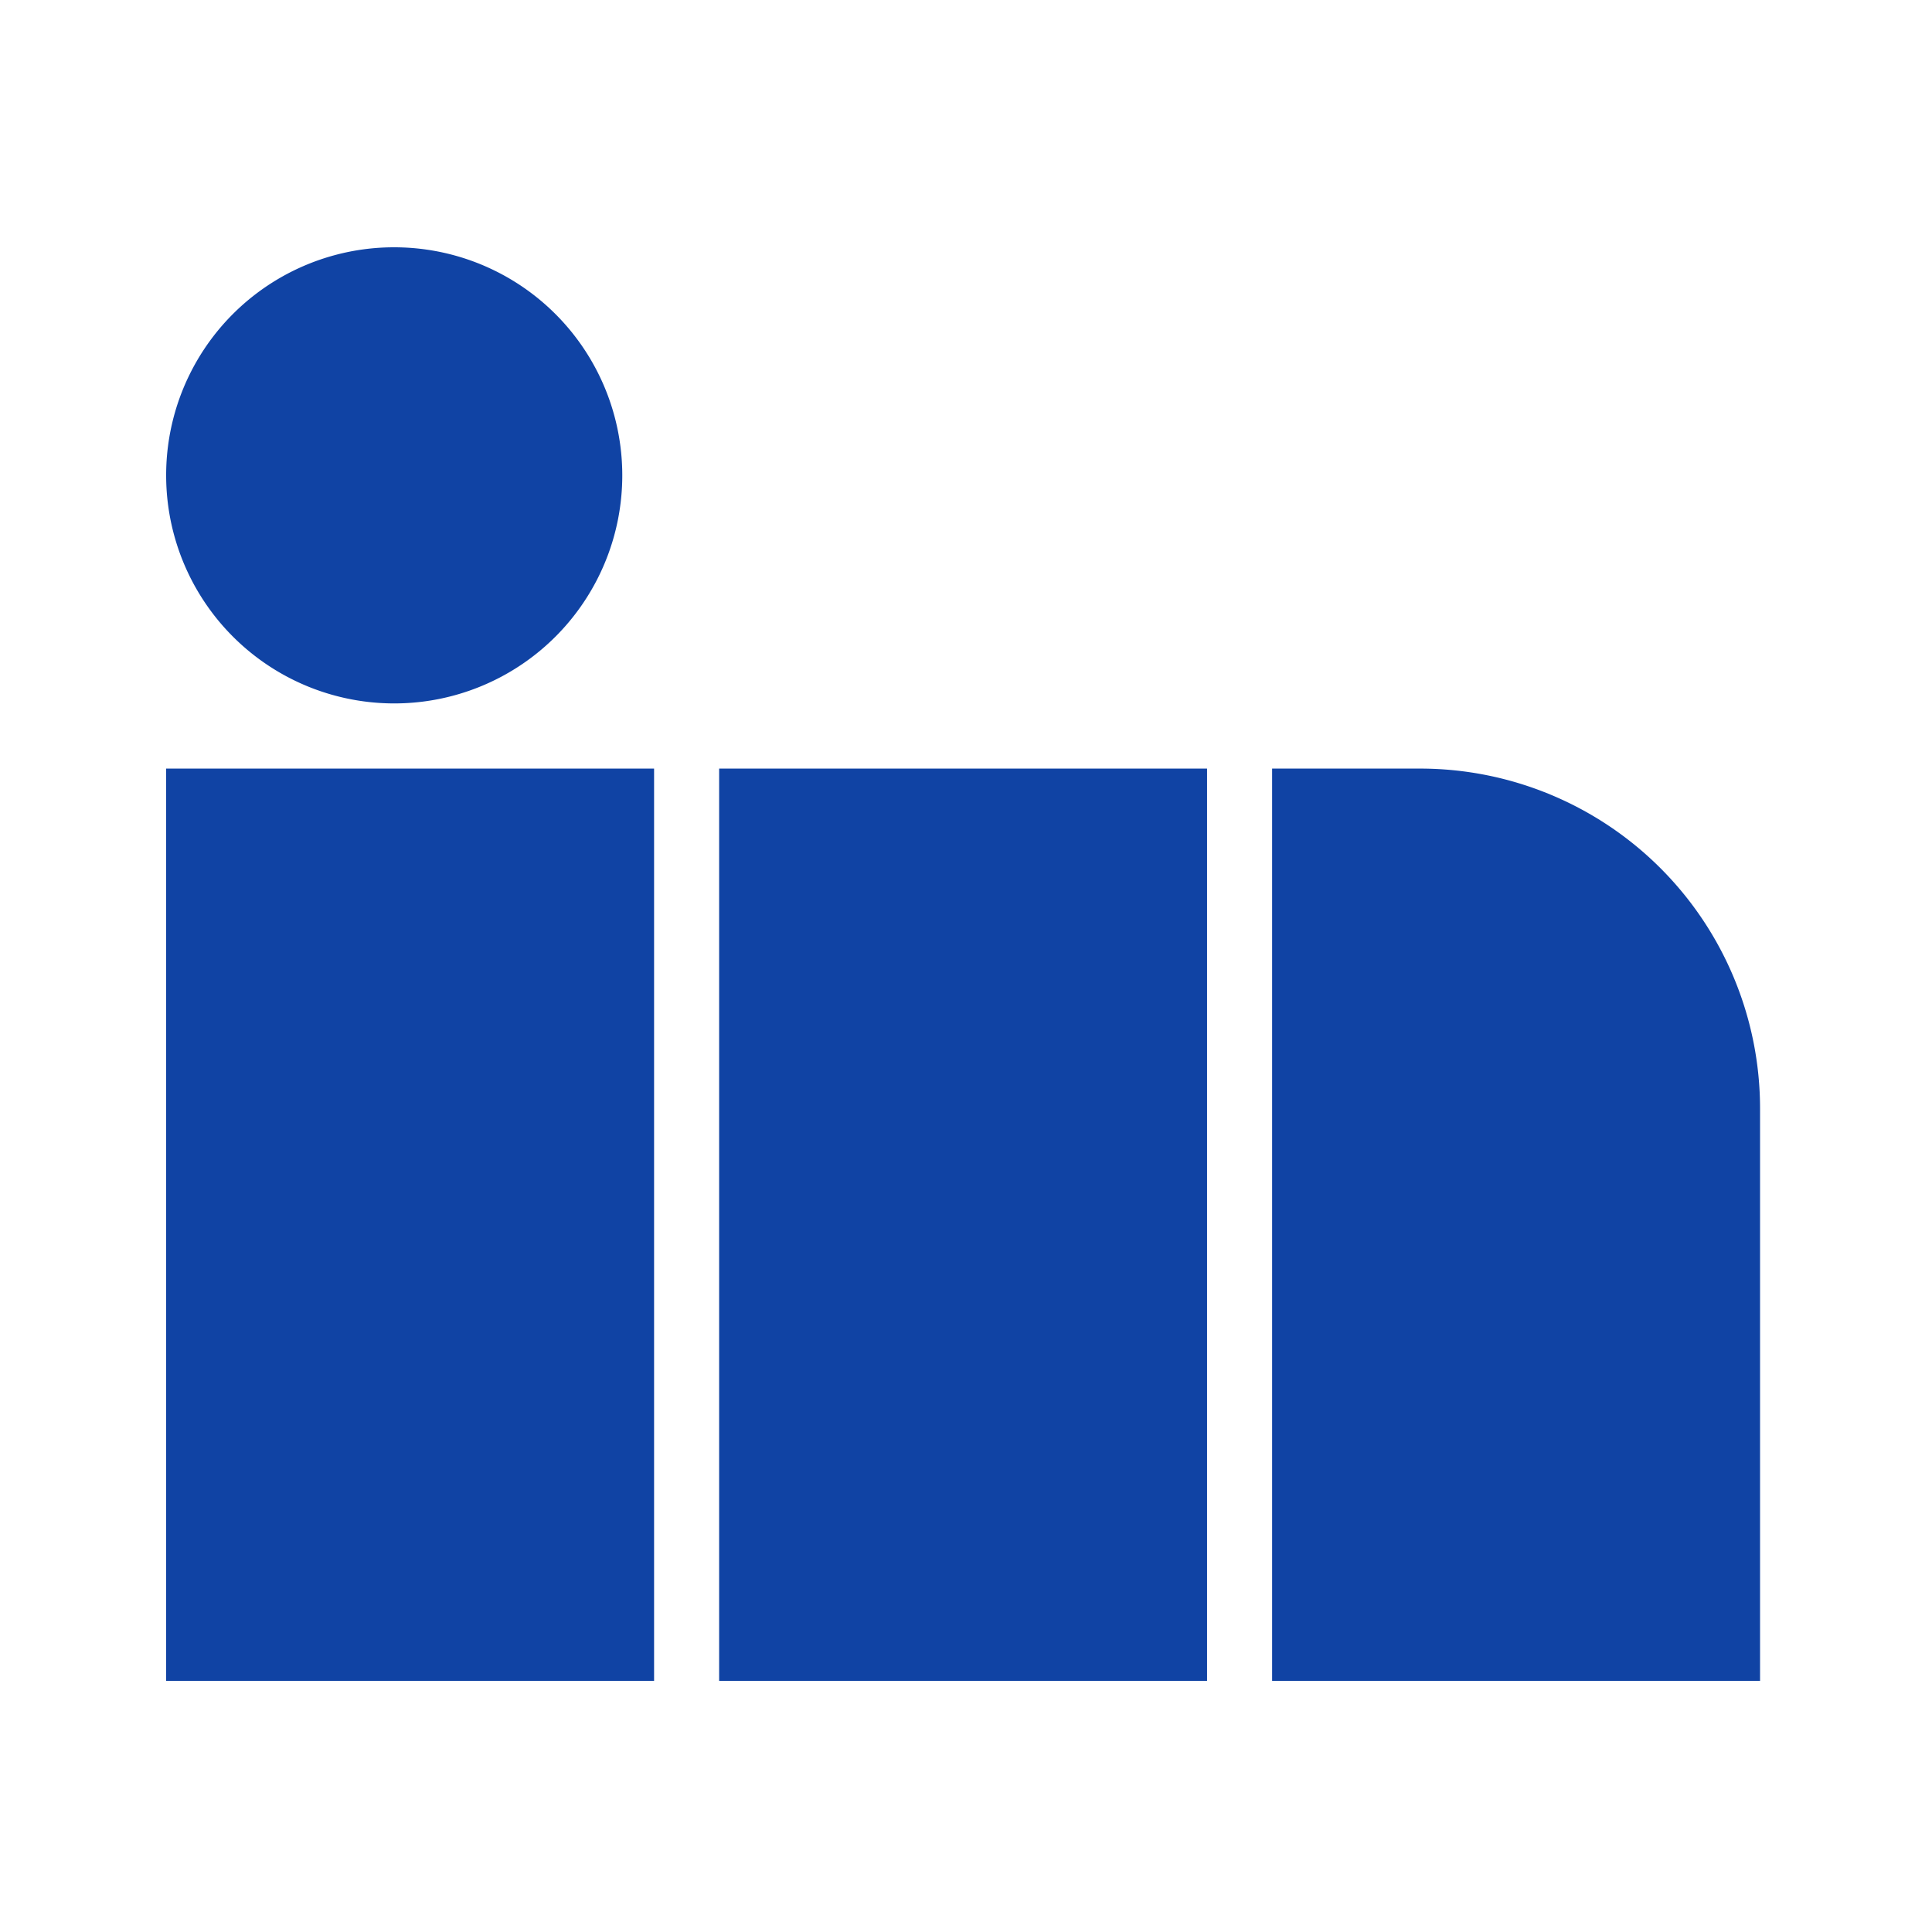 <svg xmlns="http://www.w3.org/2000/svg" width="1000" height="1000" viewBox="0 0 1000 1000">
  <defs>
    <style>
      .cls-1 {
        fill: #1043a4;
        fill-rule: evenodd;
      }
    </style>
  </defs>
  <path class="cls-1" d="M203.857,128A118.046,118.046,0,1,1,86,246.045,117.951,117.951,0,0,1,203.857,128Z"/>
  <path class="cls-1" d="M86,397.818H338.551V870H86V397.818Z"/>
  <path class="cls-1" d="M372.225,397.818H624.776V870H372.225V397.818Z"/>
  <path class="cls-1" d="M658.449,397.818H735a176,176,0,0,1,176,176V870H658.449V397.818Z"/>
</svg>
